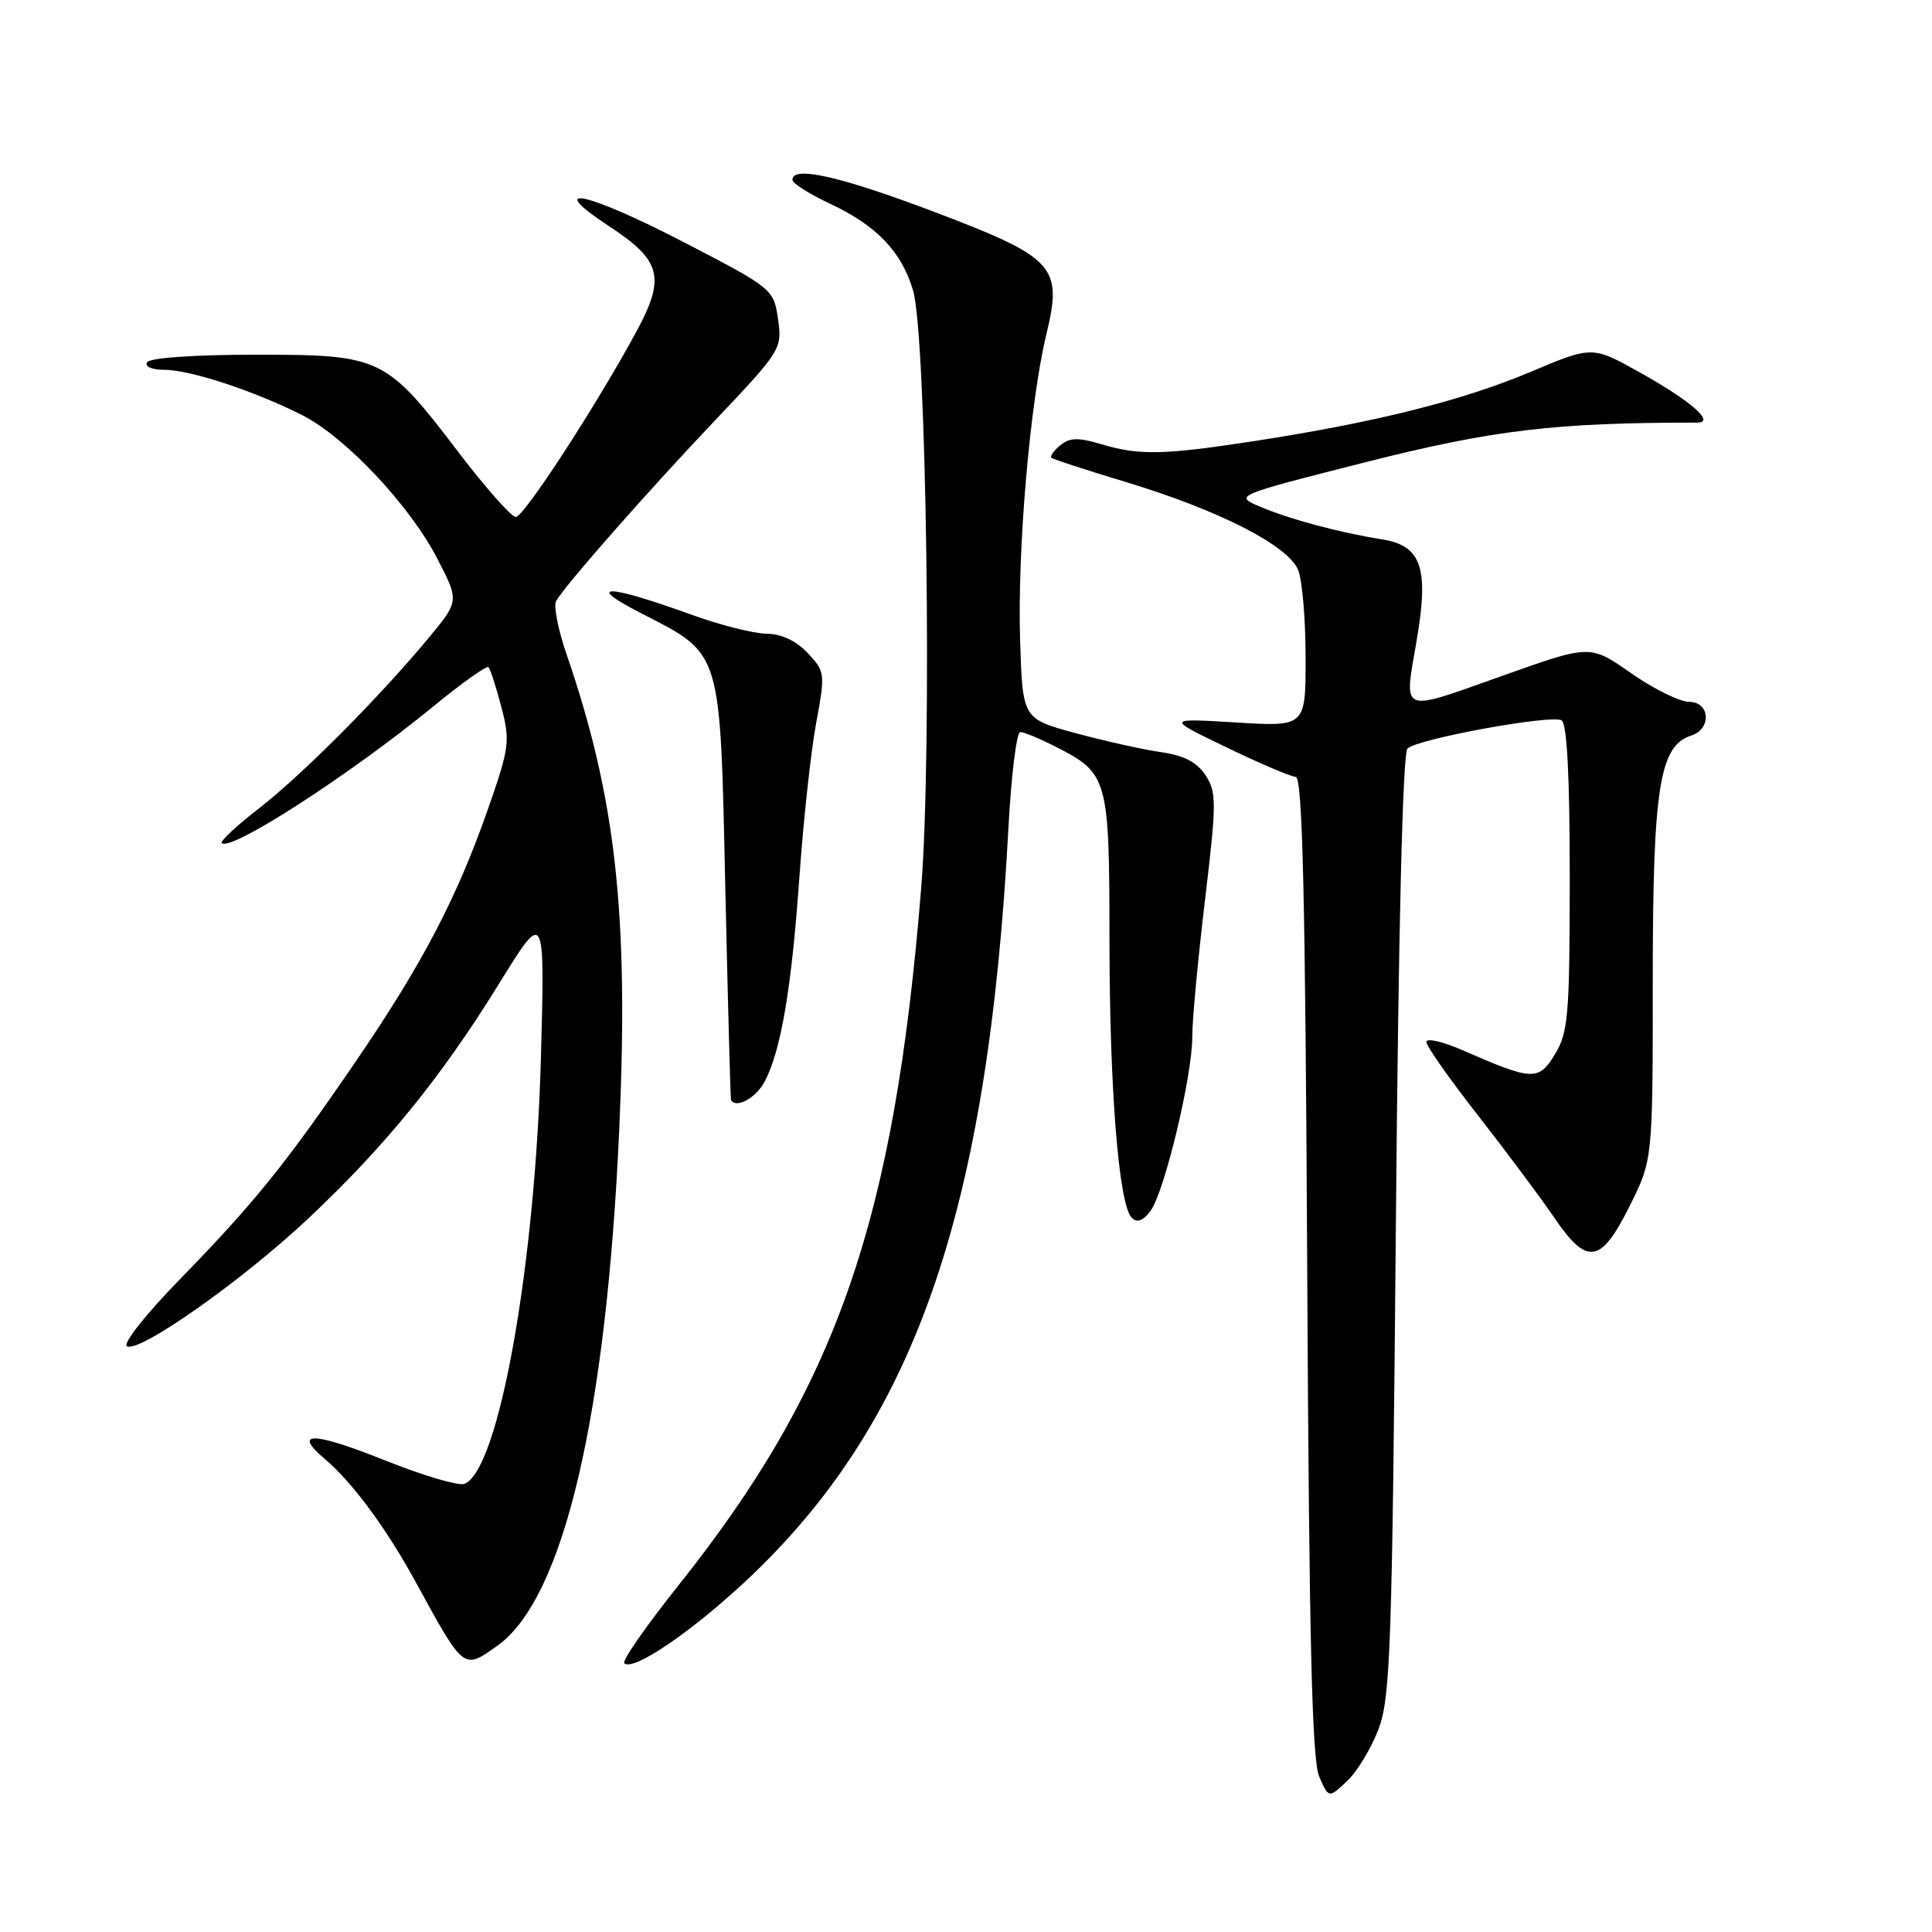 <?xml version="1.0" encoding="UTF-8" standalone="no"?>
<!DOCTYPE svg PUBLIC "-//W3C//DTD SVG 1.1//EN" "http://www.w3.org/Graphics/SVG/1.1/DTD/svg11.dtd" >
<svg xmlns="http://www.w3.org/2000/svg" xmlns:xlink="http://www.w3.org/1999/xlink" version="1.1" viewBox="0 0 256 256">
 <g >
 <path fill="currentColor"
d=" M 182.66 229.12 C 184.24 224.95 184.47 218.41 184.96 162.30 C 185.30 122.82 185.87 99.76 186.50 99.18 C 187.92 97.88 205.62 94.65 206.92 95.45 C 207.64 95.89 208.00 102.93 208.00 116.31 C 207.99 134.55 207.80 136.81 206.04 139.69 C 203.87 143.26 203.11 143.23 193.75 139.14 C 191.14 138.00 189.00 137.52 189.00 138.06 C 189.00 138.61 192.07 142.98 195.83 147.78 C 199.58 152.58 204.10 158.64 205.88 161.25 C 210.28 167.75 212.10 167.50 215.92 159.84 C 219.00 153.68 219.00 153.68 219.00 129.86 C 219.00 104.41 219.88 98.81 224.09 97.47 C 226.82 96.61 226.60 93.00 223.82 93.00 C 222.63 93.00 219.28 91.37 216.38 89.37 C 210.49 85.31 211.02 85.30 198.00 89.93 C 185.63 94.33 186.02 94.51 187.65 85.25 C 189.39 75.30 188.41 72.31 183.14 71.47 C 177.56 70.59 170.87 68.80 167.00 67.15 C 163.50 65.67 163.50 65.67 181.00 61.23 C 197.78 56.98 206.05 55.99 224.87 56.00 C 227.34 56.00 224.12 53.17 217.34 49.38 C 210.99 45.82 210.99 45.82 202.75 49.30 C 193.78 53.08 182.24 55.97 166.30 58.43 C 154.13 60.30 150.96 60.37 145.90 58.85 C 142.88 57.95 141.73 57.98 140.51 58.99 C 139.65 59.70 139.11 60.45 139.31 60.64 C 139.50 60.84 143.90 62.28 149.08 63.84 C 161.58 67.61 170.80 72.33 172.04 75.60 C 172.57 76.99 173.00 82.22 173.00 87.21 C 173.00 96.30 173.00 96.30 163.75 95.73 C 154.50 95.17 154.50 95.17 162.50 99.02 C 166.90 101.15 171.04 102.91 171.69 102.94 C 172.59 102.99 172.96 118.57 173.21 167.75 C 173.46 217.11 173.84 233.19 174.80 235.40 C 176.06 238.29 176.06 238.29 178.48 236.02 C 179.81 234.77 181.69 231.67 182.66 229.12 Z  M 98.71 209.60 C 121.15 188.68 130.89 160.82 133.62 109.75 C 133.99 102.74 134.70 97.00 135.19 97.00 C 135.68 97.00 137.83 97.89 139.97 98.99 C 146.81 102.48 147.00 103.15 147.01 124.47 C 147.02 144.39 148.24 159.64 149.97 161.37 C 150.67 162.07 151.46 161.77 152.45 160.45 C 154.29 157.98 158.01 142.50 157.98 137.38 C 157.97 135.24 158.73 127.13 159.66 119.34 C 161.21 106.32 161.22 104.98 159.74 102.73 C 158.60 100.99 156.88 100.09 153.82 99.66 C 151.44 99.32 146.35 98.18 142.50 97.14 C 135.50 95.24 135.50 95.24 135.17 84.87 C 134.79 72.90 136.47 53.32 138.66 44.25 C 140.83 35.24 139.80 34.13 123.46 27.95 C 111.24 23.34 105.00 21.94 105.00 23.83 C 105.00 24.29 107.23 25.70 109.96 26.98 C 116.15 29.88 119.48 33.35 120.99 38.50 C 122.77 44.59 123.52 99.46 122.07 117.56 C 118.51 161.79 110.88 183.73 89.90 210.07 C 85.63 215.42 82.40 220.07 82.72 220.38 C 83.84 221.51 91.39 216.41 98.71 209.60 Z  M 65.90 218.07 C 74.67 211.83 80.35 187.70 82.06 149.50 C 83.32 121.11 81.60 105.64 75.05 86.63 C 73.94 83.41 73.33 80.26 73.69 79.63 C 74.99 77.42 85.60 65.36 94.57 55.89 C 103.52 46.45 103.66 46.22 103.09 42.28 C 102.51 38.30 102.39 38.20 90.60 32.09 C 77.71 25.40 71.87 24.17 80.79 30.03 C 87.60 34.50 88.19 36.75 84.41 43.78 C 79.15 53.53 69.43 68.50 68.35 68.50 C 67.76 68.50 64.37 64.67 60.81 60.00 C 51.11 47.28 50.54 47.00 33.91 47.00 C 25.79 47.00 19.86 47.41 19.50 48.00 C 19.14 48.58 20.10 49.00 21.78 49.00 C 25.19 49.00 33.75 51.82 40.05 55.01 C 45.80 57.93 54.32 66.98 57.97 74.07 C 60.85 79.64 60.85 79.64 56.76 84.57 C 50.25 92.42 39.95 102.76 34.22 107.19 C 31.32 109.44 29.14 111.48 29.38 111.71 C 30.55 112.88 46.38 102.65 57.40 93.62 C 61.19 90.51 64.49 88.16 64.73 88.40 C 64.97 88.64 65.73 91.01 66.43 93.67 C 67.61 98.18 67.50 99.06 64.73 107.00 C 60.60 118.87 55.97 127.72 47.24 140.50 C 37.80 154.32 33.66 159.44 23.72 169.63 C 19.36 174.10 16.25 178.03 16.81 178.38 C 18.38 179.35 32.09 169.70 40.86 161.45 C 51.07 151.85 58.47 142.73 66.08 130.42 C 72.20 120.50 72.20 120.50 71.68 140.00 C 70.93 167.77 66.08 194.88 61.54 196.62 C 60.77 196.92 56.02 195.51 50.99 193.50 C 41.48 189.69 38.67 189.63 43.06 193.34 C 46.66 196.38 51.18 202.49 55.01 209.50 C 61.53 221.41 61.37 221.29 65.90 218.07 Z  M 101.36 143.25 C 103.52 139.05 104.90 130.84 105.94 116.00 C 106.47 108.58 107.46 99.47 108.15 95.78 C 109.36 89.24 109.33 88.98 107.02 86.53 C 105.50 84.91 103.55 83.99 101.58 83.97 C 99.88 83.96 95.35 82.81 91.50 81.41 C 80.49 77.41 77.31 77.33 84.90 81.23 C 95.74 86.81 95.40 85.72 96.11 117.82 C 96.45 133.04 96.79 145.61 96.86 145.75 C 97.52 146.96 100.23 145.46 101.36 143.25 Z "/>
</g>
</svg>